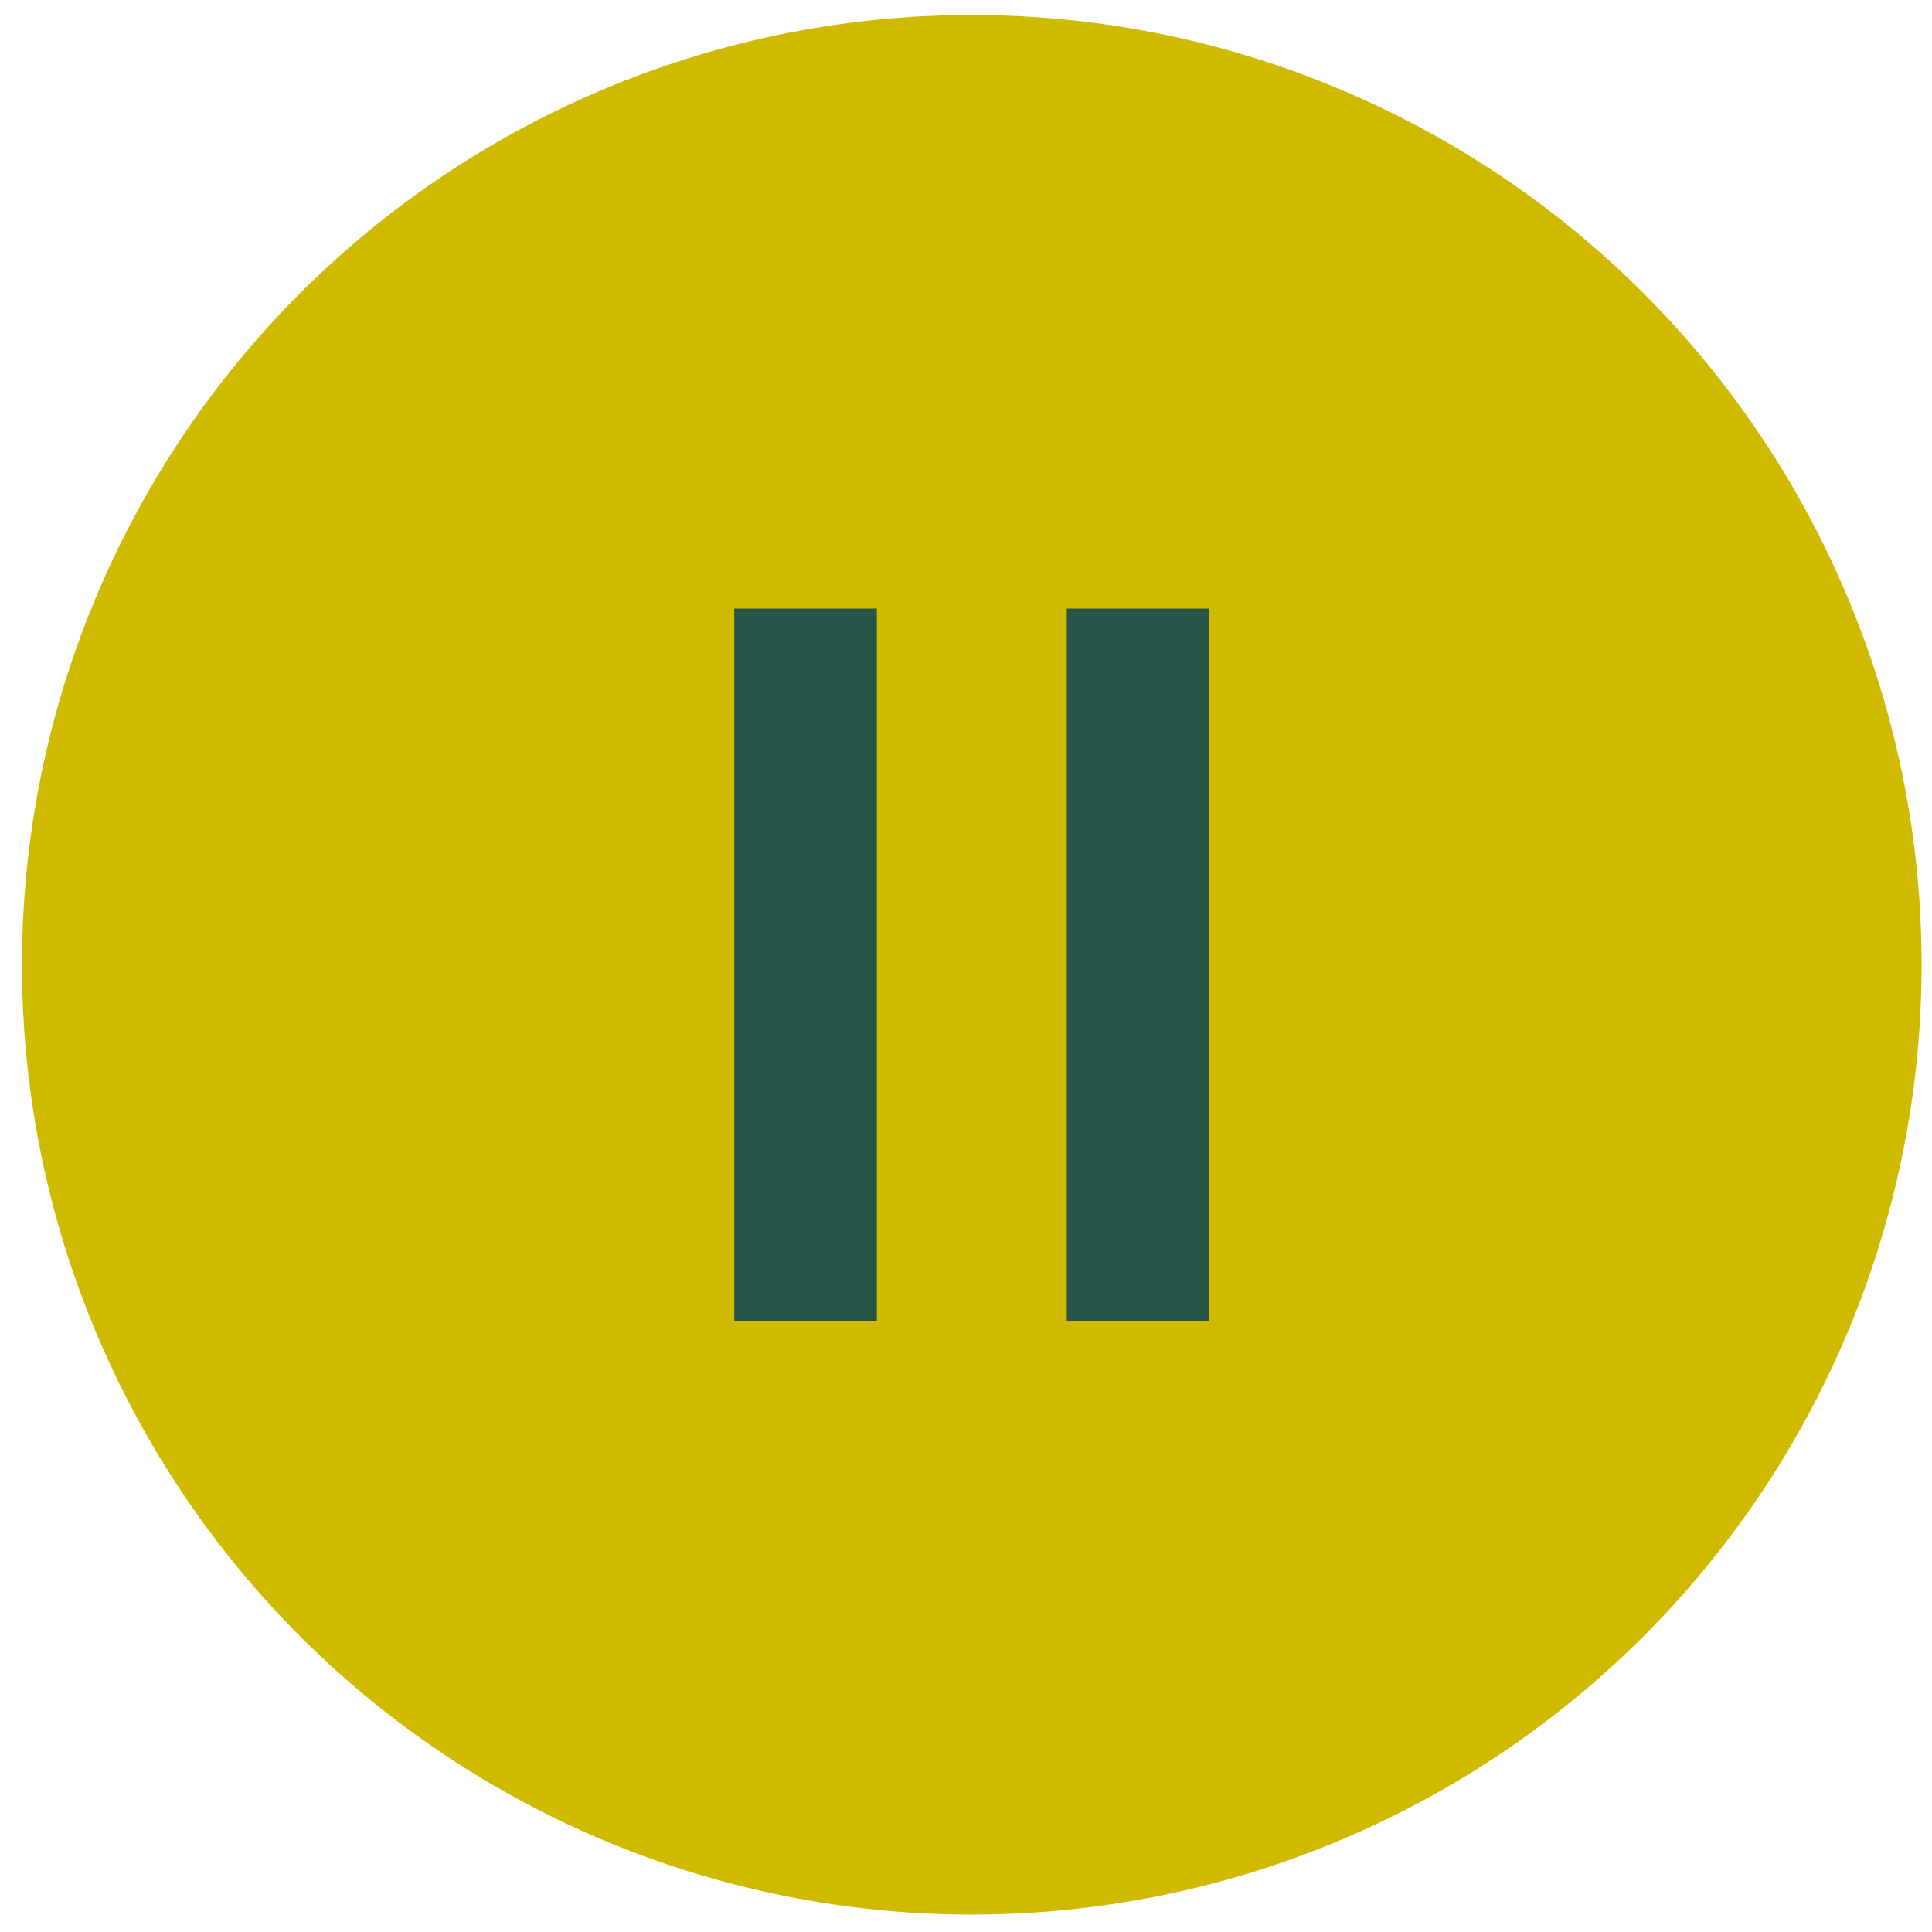 <svg width="68" height="68" viewBox="0 0 68 68" fill="none" xmlns="http://www.w3.org/2000/svg">
<circle cx="34.204" cy="33.957" r="33.43" fill="#CFBA00"/>
<line x1="28.354" y1="21.421" x2="28.354" y2="46.494" stroke="#265448" stroke-width="5.015"/>
<line x1="40.054" y1="21.421" x2="40.054" y2="46.494" stroke="#265448" stroke-width="5.015"/>
</svg>
